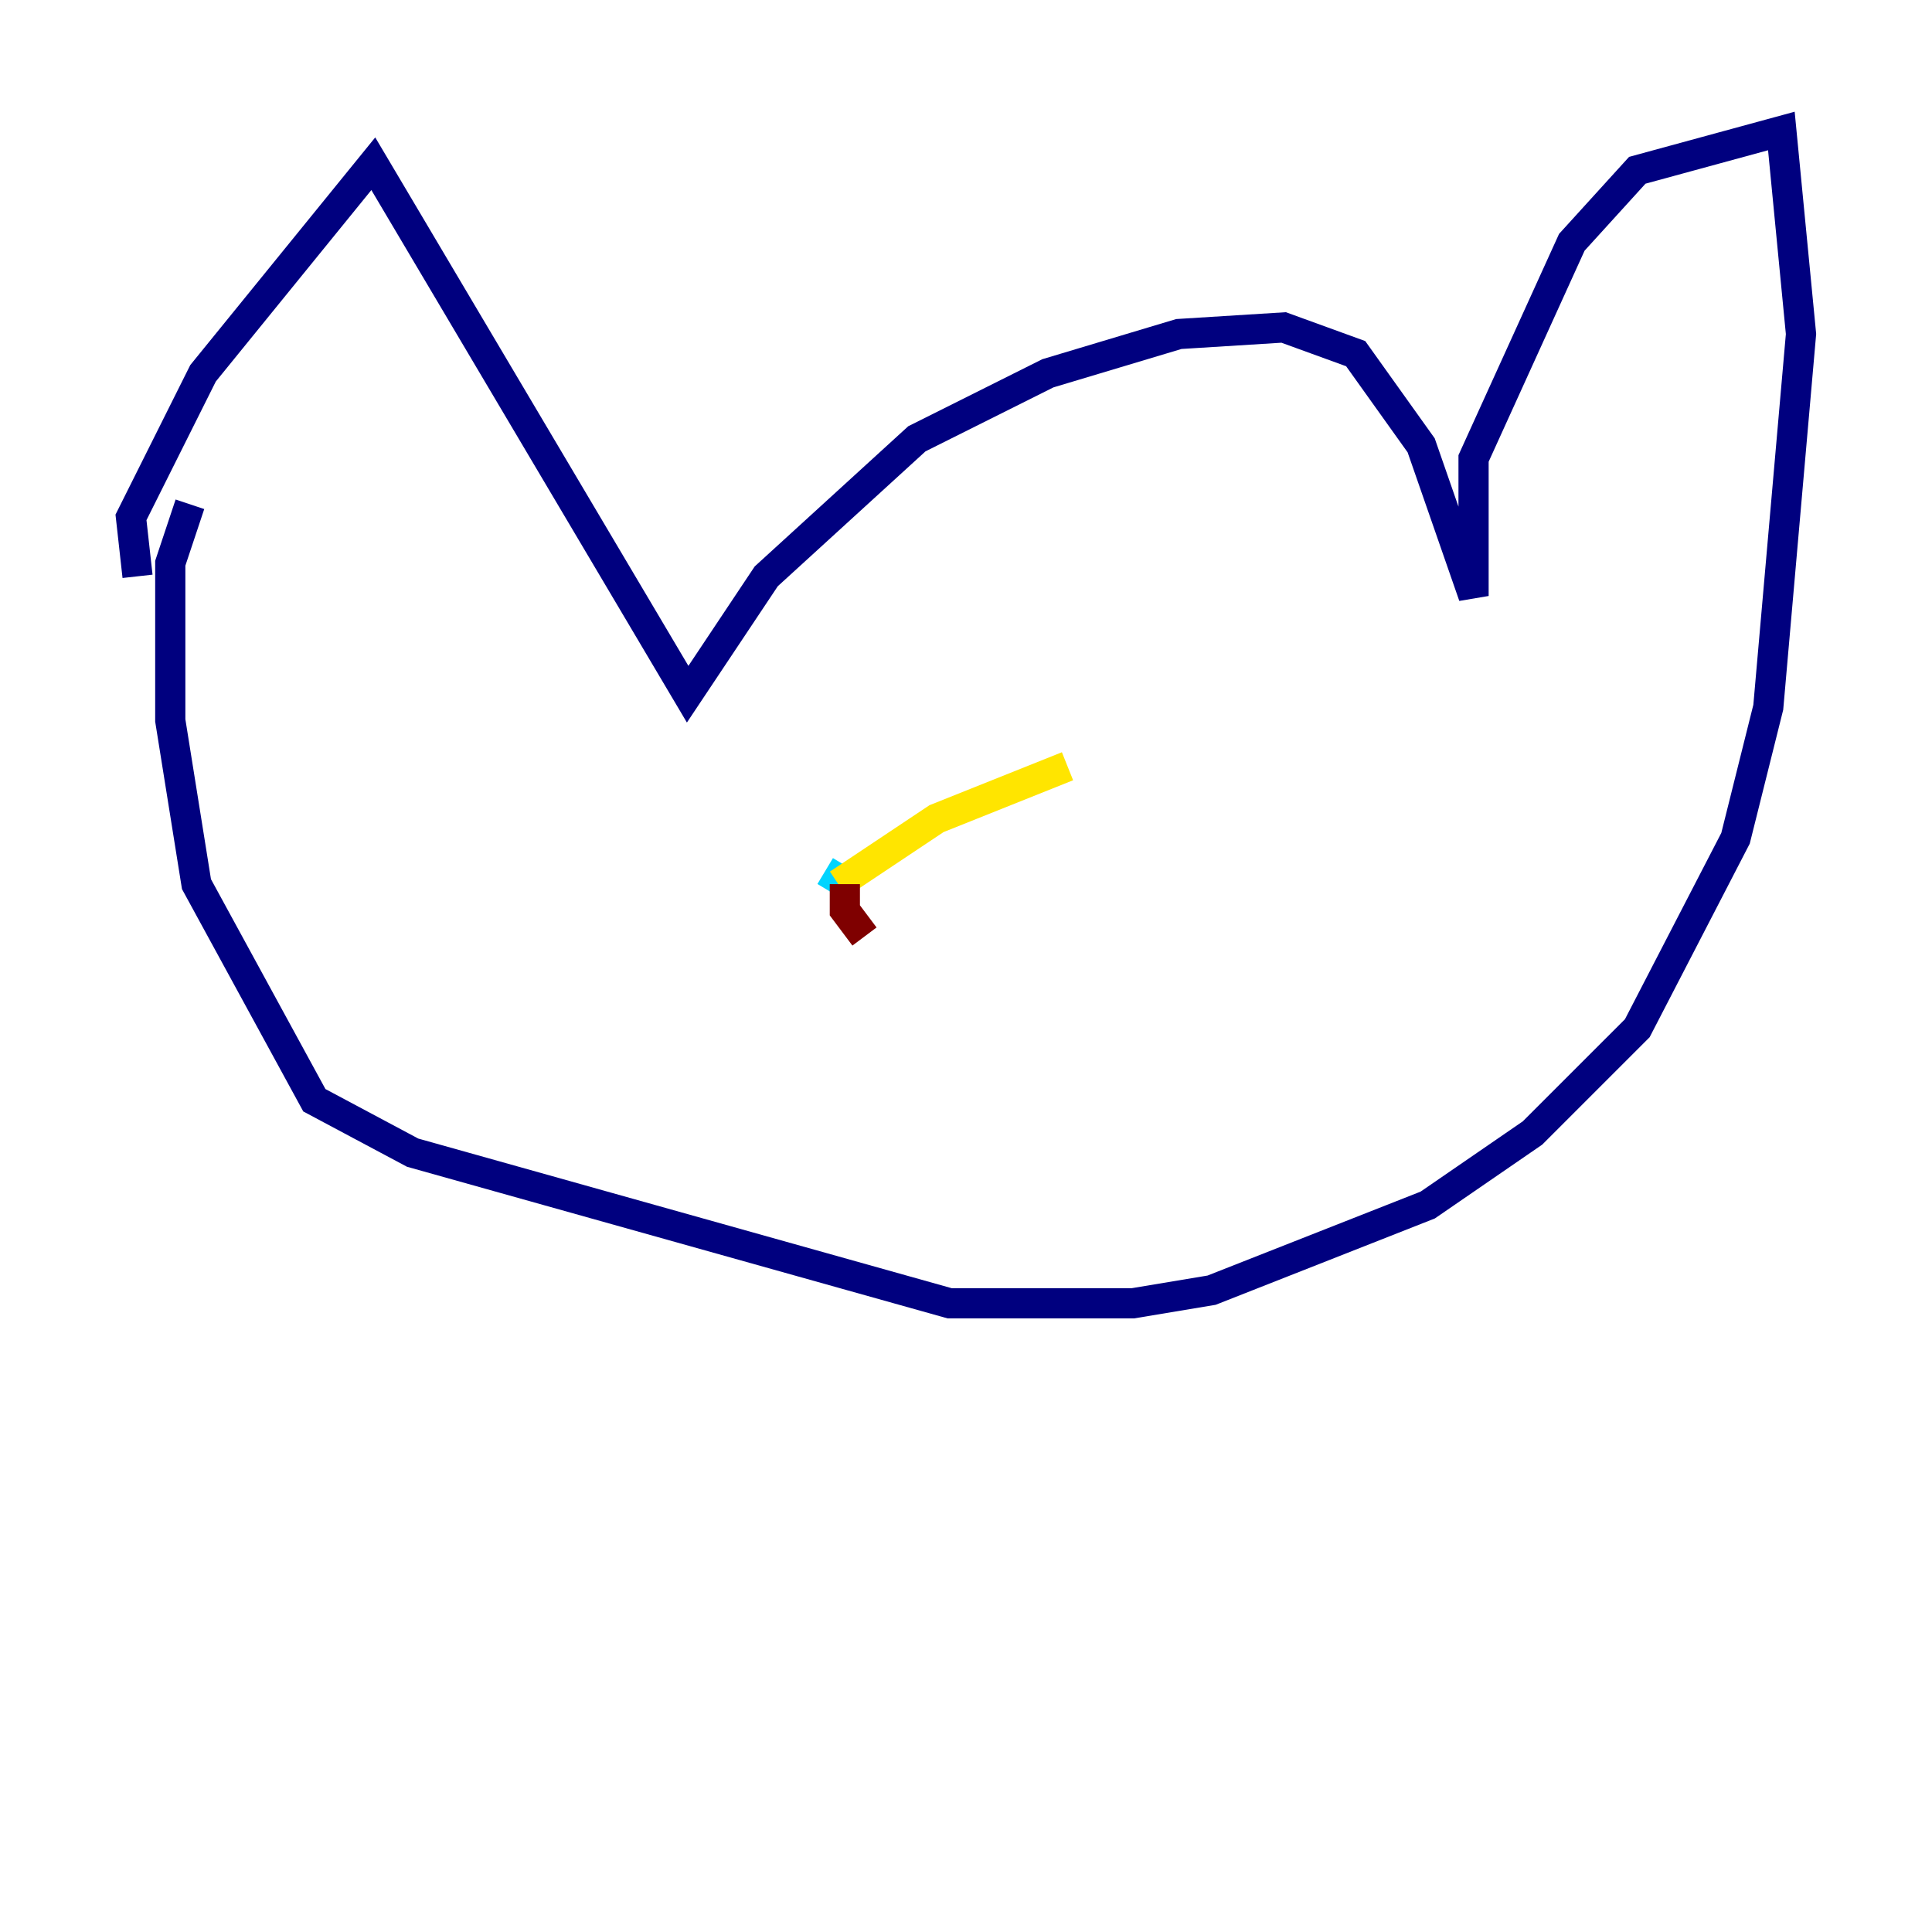<?xml version="1.0" encoding="utf-8" ?>
<svg baseProfile="tiny" height="128" version="1.2" viewBox="0,0,128,128" width="128" xmlns="http://www.w3.org/2000/svg" xmlns:ev="http://www.w3.org/2001/xml-events" xmlns:xlink="http://www.w3.org/1999/xlink"><defs /><polyline fill="none" points="9.112,38.183 8.678,34.278 13.451,24.732 24.732,10.848 45.559,45.993 50.766,38.183 60.746,29.071 69.424,24.732 78.102,22.129 85.044,21.695 89.817,23.43 94.156,29.505 97.627,39.485 97.627,30.373 104.136,16.054 108.475,11.281 118.02,8.678 119.322,22.129 117.153,46.861 114.983,55.539 108.475,68.122 101.532,75.064 94.59,79.837 80.271,85.478 75.064,86.346 62.915,86.346 27.336,76.366 20.827,72.895 13.017,58.576 11.281,47.729 11.281,37.315 12.583,33.41" stroke="#00007f" stroke-width="2" /><polyline fill="none" points="54.671,57.709 56.841,59.01" stroke="#00d4ff" stroke-width="2" /><polyline fill="none" points="55.539,58.576 62.047,54.237 70.725,50.766" stroke="#ffe500" stroke-width="2" /><polyline fill="none" points="55.973,58.576 55.973,60.312 57.275,62.047" stroke="#7f0000" stroke-width="2" /></svg>